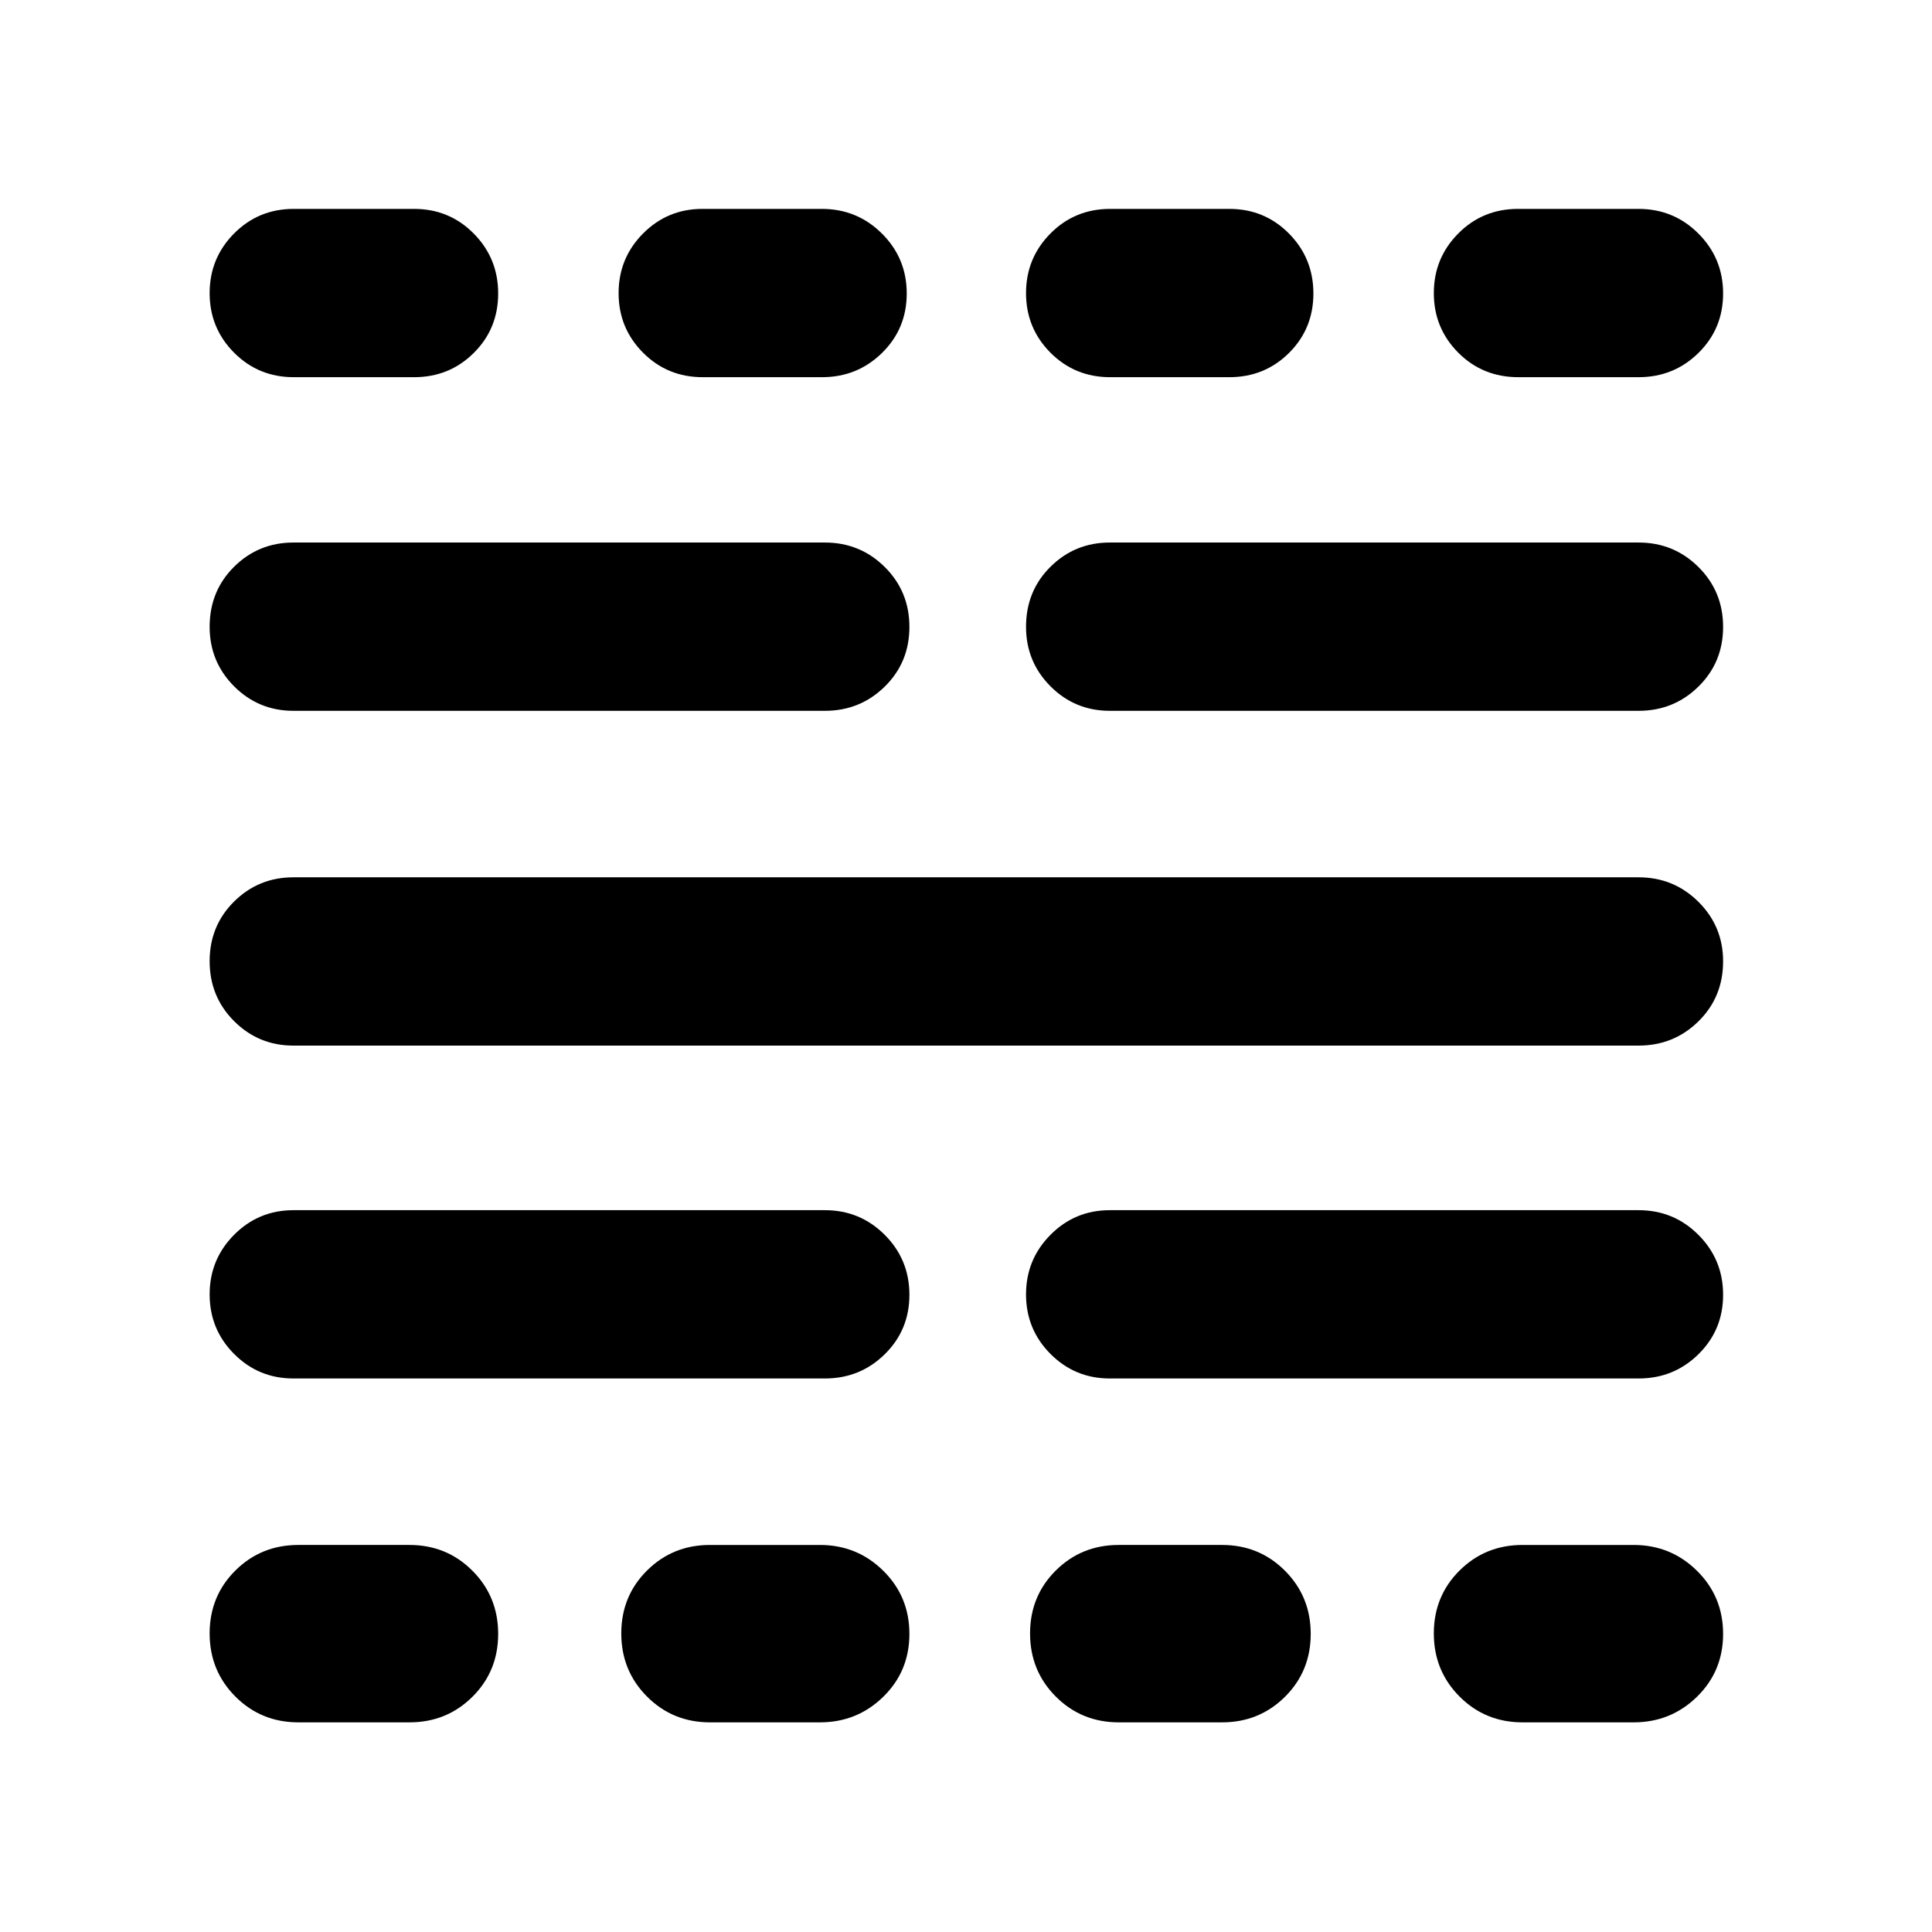<svg xmlns="http://www.w3.org/2000/svg" height="40" viewBox="0 -960 960 960" width="40"><path d="M148.25-104.17q-18.5 0-31.29-12.82t-12.79-31.37q0-18.55 12.79-31.26 12.79-12.7 31.29-12.7h55.21q18.5 0 31.29 12.82t12.79 31.37q0 18.55-12.79 31.25-12.79 12.71-31.29 12.71h-55.21Zm-2.45-170.87q-17.33 0-29.48-12.2-12.15-12.19-12.15-29.58 0-17.38 12.15-29.61 12.15-12.24 29.48-12.24h264.08q17.49 0 29.75 12.27 12.25 12.27 12.25 29.77t-12.25 29.54q-12.26 12.05-29.75 12.05H145.8Zm0-165.41q-17.33 0-29.48-12.16-12.15-12.16-12.15-29.77t12.15-29.65q12.15-12.04 29.48-12.04h668.4q17.49 0 29.74 12.18 12.26 12.19 12.26 29.56 0 17.79-12.26 29.84-12.25 12.04-29.74 12.04H145.8Zm0-166.35q-17.33 0-29.48-12.18-12.15-12.19-12.15-29.56 0-17.79 12.15-29.84 12.15-12.04 29.48-12.04h264.08q17.49 0 29.75 12.16 12.25 12.16 12.25 29.77t-12.25 29.65q-12.26 12.04-29.75 12.04H145.8Zm.14-165.78q-17.51 0-29.64-12.19-12.13-12.2-12.13-29.58 0-17.39 12.13-29.62t29.64-12.23h59.83q17.51 0 29.64 12.27 12.13 12.27 12.13 29.76 0 17.5-12.13 29.55-12.13 12.04-29.64 12.04h-59.83Zm206.84 668.41q-18.5 0-31.28-12.82-12.79-12.82-12.79-31.37t12.79-31.26q12.78-12.7 31.28-12.7h54.65q18.46 0 31.46 12.82 12.99 12.82 12.99 31.37t-12.99 31.25q-13 12.71-31.46 12.71h-54.65Zm-3.62-668.41q-17.53 0-29.66-12.19-12.12-12.2-12.12-29.58 0-17.39 12.15-29.62T349-856.2h59.36q17.57 0 29.88 12.27 12.31 12.27 12.31 29.76 0 17.5-12.29 29.55-12.29 12.04-29.82 12.04h-59.28ZM555.9-104.17q-18.5 0-31.29-12.82-12.78-12.82-12.78-31.37t12.78-31.26q12.79-12.7 31.29-12.7h51.32q18.5 0 31.28 12.82 12.79 12.82 12.79 31.37t-12.79 31.25q-12.78 12.71-31.28 12.71H555.9Zm-4.45-170.87q-17.32 0-29.47-12.2-12.15-12.19-12.15-29.58 0-17.38 12.15-29.61 12.15-12.24 29.47-12.24H814.2q17.49 0 29.74 12.27 12.26 12.27 12.26 29.77t-12.26 29.54q-12.25 12.05-29.74 12.05H551.45Zm0-331.76q-17.32 0-29.47-12.18-12.15-12.19-12.15-29.56 0-17.79 12.15-29.84 12.15-12.04 29.47-12.04H814.2q17.49 0 29.74 12.16 12.26 12.16 12.26 29.77t-12.26 29.65q-12.25 12.04-29.74 12.04H551.45Zm.15-165.78q-17.52 0-29.65-12.19-12.12-12.2-12.12-29.58 0-17.39 12.12-29.62 12.13-12.23 29.65-12.23h59.25q17.52 0 29.65 12.27 12.12 12.27 12.12 29.76 0 17.5-12.12 29.55-12.13 12.04-29.65 12.04H551.6Zm204.94 668.41q-18.5 0-31.29-12.82t-12.79-31.37q0-18.55 12.79-31.26 12.79-12.7 31.29-12.7h55.21q18.46 0 31.46 12.82 12.99 12.82 12.99 31.37t-12.99 31.25q-13 12.71-31.46 12.71h-55.21Zm-2.08-668.41q-17.74 0-29.87-12.19-12.13-12.2-12.13-29.58 0-17.39 12.13-29.62t29.69-12.23h59.92q17.49 0 29.74 12.27 12.26 12.27 12.26 29.76 0 17.5-12.26 29.55-12.25 12.04-29.74 12.04h-59.74Z"/></svg>